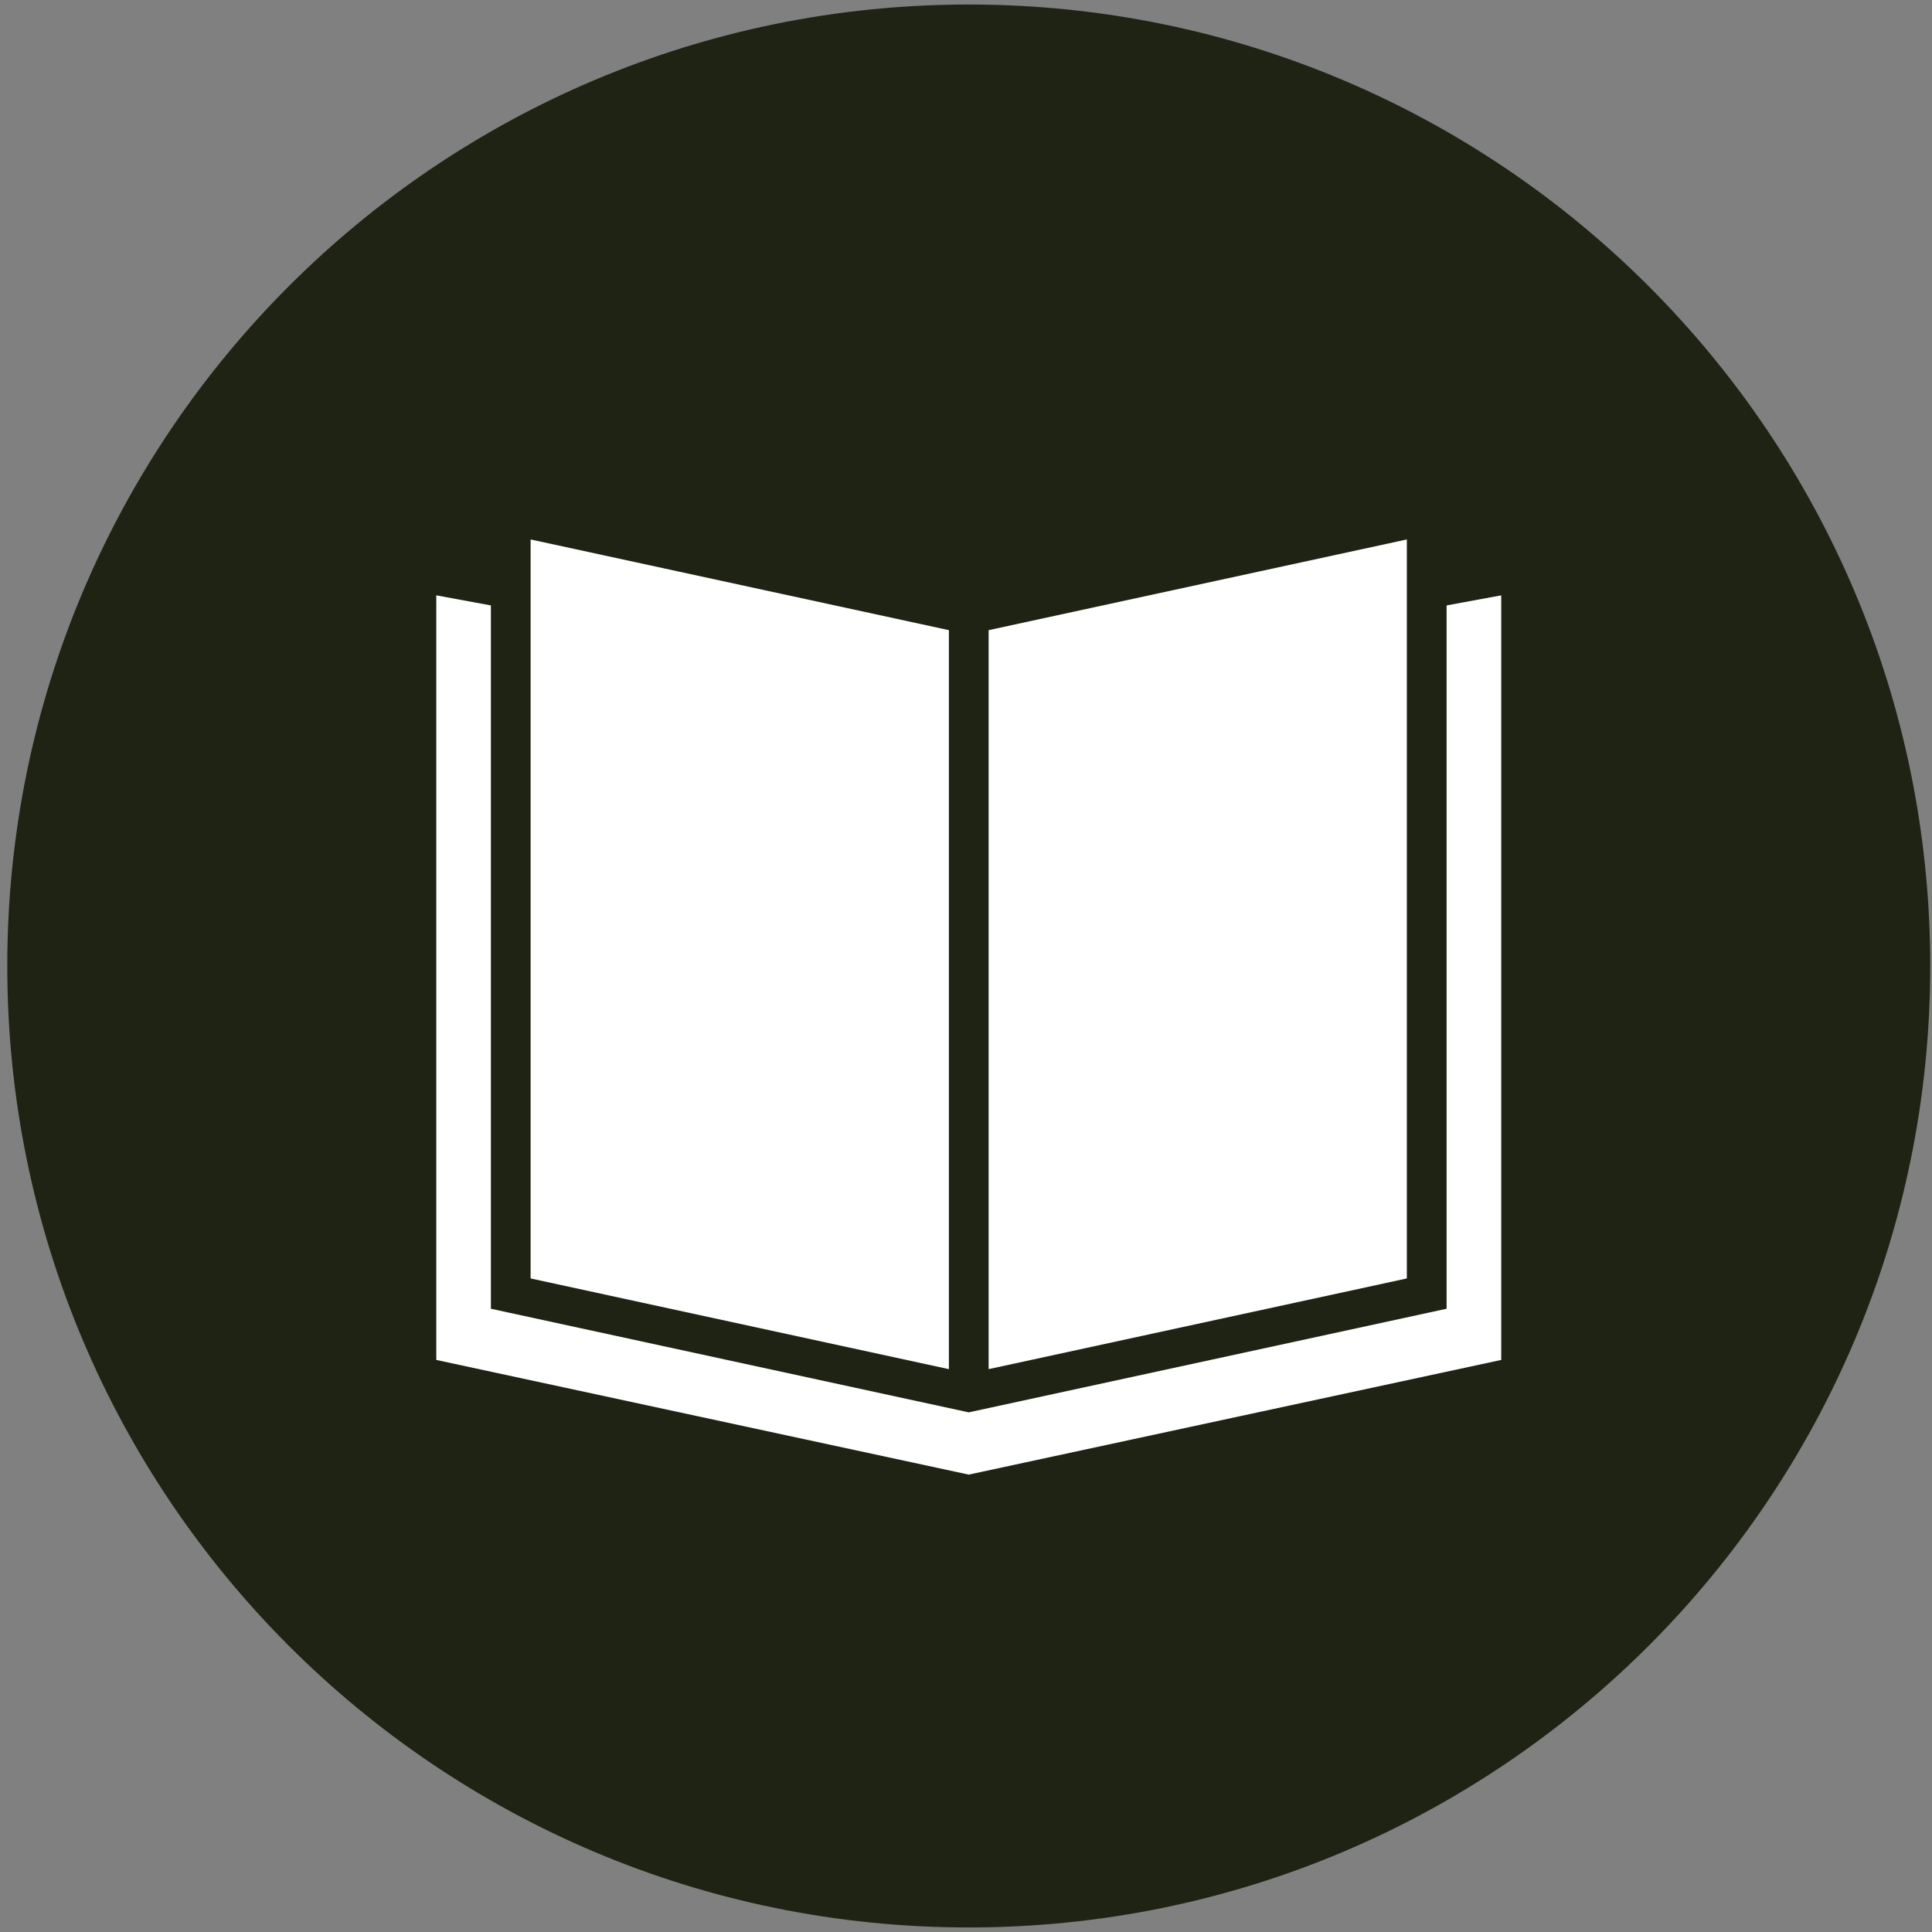 <?xml version="1.0" encoding="UTF-8" standalone="no"?>
<svg width="114px" height="114px" viewBox="0 0 114 114" version="1.1" xmlns="http://www.w3.org/2000/svg" xmlns:xlink="http://www.w3.org/1999/xlink" xmlns:sketch="http://www.bohemiancoding.com/sketch/ns">
    <rect x="0" y="0" width="114" height="114" fill="#808080" stroke="none"/>
    <!-- Generator: Sketch 3.4 (15575) - http://www.bohemiancoding.com/sketch -->
    <title>Assessments</title>
    <desc>Created with Sketch.</desc>
    <defs></defs>
    <g id="Page-1" stroke="none" stroke-width="1" fill="none" fill-rule="evenodd" sketch:type="MSPage">
        <g id="Main" sketch:type="MSArtboardGroup" transform="translate(-396, -8138)">
            <g id="About-Us" sketch:type="MSLayerGroup" transform="translate(0, 3131)">
                <g id="Get-Started" transform="translate(211, 4811)" sketch:type="MSShapeGroup">
                    <g id="Assessments" transform="translate(185, 196)">
                        <path d="M113.895,57 C113.895,25.667 88.495,0.267 57.162,0.267 C25.828,0.267 0.43,25.667 0.43,57 C0.43,88.332 25.828,113.732 57.162,113.732 C88.495,113.732 113.895,88.332 113.895,57" id="Fill-1" fill="#1E2313"></path>
                        <path d="M85.359,35.724 L85.359,77.224 L84.216,77.472 L57.469,83.271 L57.162,83.339 L56.854,83.271 L30.108,77.472 L28.966,77.224 L28.966,35.724 L25.744,35.129 L25.744,80.244 L57.162,87.011 L88.582,80.244 L88.582,35.129 L85.359,35.724" id="Fill-2" fill="#FFFFFF"></path>
                        <path d="M31.309,31.831 L31.309,75.436 L55.991,80.788 L55.991,37.183 L31.309,31.831" id="Fill-3" fill="#FFFFFF"></path>
                        <path d="M58.335,37.183 L58.335,80.788 L83.013,75.436 L83.013,31.831 L58.335,37.183" id="Fill-4" fill="#FFFFFF"></path>
                    </g>
                </g>
            </g>
        </g>
    </g>
</svg>